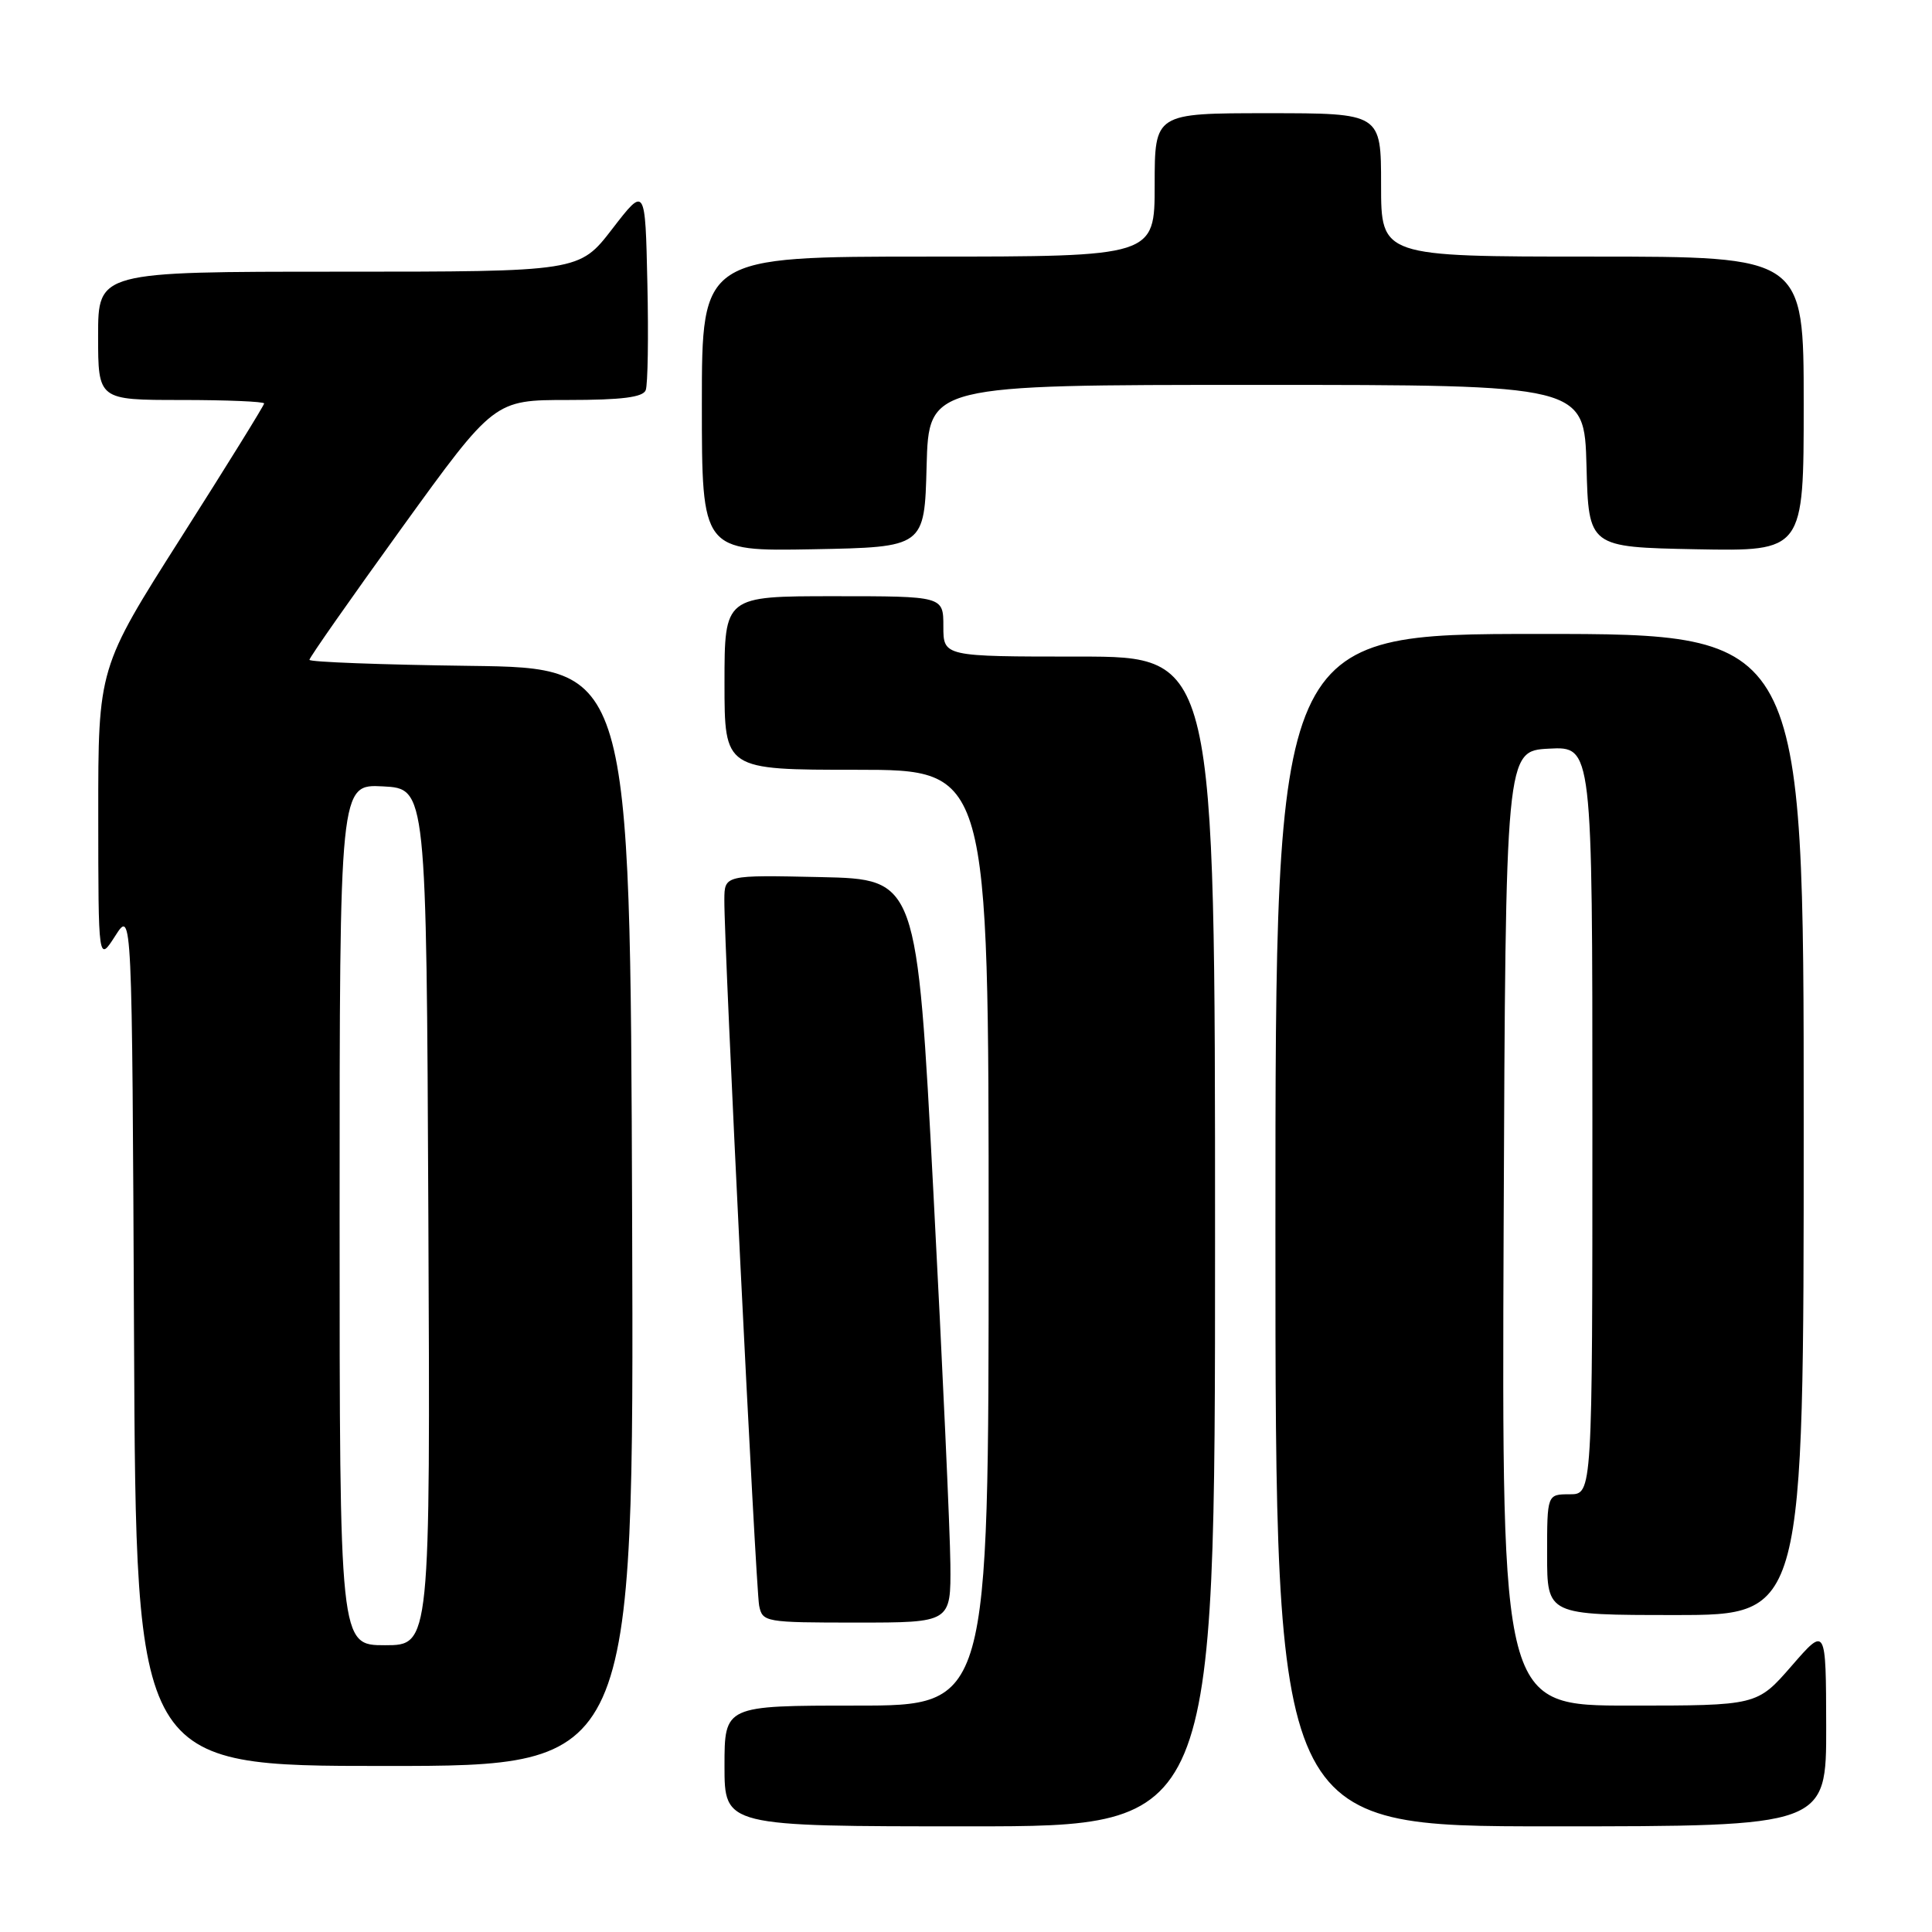 <?xml version="1.0" encoding="UTF-8" standalone="no"?>
<!DOCTYPE svg PUBLIC "-//W3C//DTD SVG 1.1//EN" "http://www.w3.org/Graphics/SVG/1.1/DTD/svg11.dtd" >
<svg xmlns="http://www.w3.org/2000/svg" xmlns:xlink="http://www.w3.org/1999/xlink" version="1.1" viewBox="0 0 256 256">
 <g >
 <path fill="currentColor"
d=" M 161.00 164.50 C 161.00 87.00 161.00 87.00 143.00 87.00 C 125.00 87.00 125.00 87.00 125.00 83.00 C 125.00 79.00 125.00 79.00 110.50 79.00 C 96.00 79.00 96.00 79.00 96.00 90.50 C 96.00 102.00 96.00 102.00 113.50 102.00 C 131.00 102.00 131.00 102.00 131.00 164.00 C 131.00 226.00 131.00 226.00 113.50 226.00 C 96.00 226.00 96.00 226.00 96.00 234.00 C 96.00 242.00 96.00 242.00 128.50 242.00 C 161.00 242.00 161.00 242.00 161.00 164.50 Z  M 241.98 228.75 C 241.95 215.50 241.95 215.50 237.39 220.75 C 232.82 226.00 232.82 226.00 215.90 226.00 C 198.99 226.00 198.99 226.00 199.24 162.75 C 199.50 99.50 199.50 99.50 205.25 99.20 C 211.00 98.90 211.00 98.90 211.00 148.45 C 211.00 198.00 211.00 198.00 208.00 198.00 C 205.00 198.00 205.00 198.00 205.00 206.00 C 205.00 214.00 205.00 214.00 222.00 214.00 C 239.00 214.00 239.00 214.00 239.00 149.00 C 239.00 84.00 239.00 84.00 204.00 84.00 C 169.00 84.00 169.00 84.00 169.00 163.00 C 169.00 242.00 169.00 242.00 205.50 242.00 C 242.00 242.00 242.00 242.00 241.98 228.75 Z  M 83.76 161.25 C 83.50 88.50 83.50 88.50 62.25 88.23 C 50.56 88.08 41.00 87.72 41.00 87.43 C 41.00 87.13 46.51 79.27 53.24 69.95 C 65.49 53.00 65.49 53.00 75.27 53.00 C 82.39 53.00 85.20 52.64 85.56 51.70 C 85.84 50.98 85.94 44.60 85.78 37.53 C 85.50 24.66 85.50 24.66 81.13 30.33 C 76.76 36.00 76.76 36.00 44.88 36.00 C 13.00 36.00 13.00 36.00 13.00 44.50 C 13.00 53.00 13.00 53.00 24.00 53.00 C 30.05 53.00 35.00 53.21 35.00 53.46 C 35.00 53.71 30.05 61.70 24.00 71.21 C 13.01 88.50 13.01 88.50 13.02 108.00 C 13.03 127.50 13.03 127.50 15.27 124.01 C 17.50 120.52 17.50 120.52 17.76 177.26 C 18.02 234.00 18.02 234.00 51.01 234.00 C 84.01 234.00 84.01 234.00 83.76 161.25 Z  M 125.93 207.25 C 125.89 202.99 124.88 180.82 123.68 158.00 C 121.50 116.50 121.50 116.50 108.75 116.22 C 96.00 115.94 96.00 115.94 95.98 119.22 C 95.93 125.19 100.14 210.46 100.59 212.75 C 101.03 214.94 101.37 215.00 113.52 215.00 C 126.00 215.00 126.00 215.00 125.93 207.25 Z  M 122.78 61.75 C 123.07 51.00 123.07 51.00 166.50 51.00 C 209.93 51.00 209.93 51.00 210.22 61.75 C 210.50 72.50 210.50 72.50 224.75 72.78 C 239.00 73.05 239.00 73.05 239.00 53.53 C 239.00 34.00 239.00 34.00 211.00 34.00 C 183.00 34.00 183.00 34.00 183.00 24.50 C 183.00 15.00 183.00 15.00 168.00 15.00 C 153.00 15.00 153.00 15.00 153.00 24.50 C 153.00 34.00 153.00 34.00 123.00 34.00 C 93.00 34.00 93.00 34.00 93.00 53.53 C 93.00 73.05 93.00 73.05 107.75 72.78 C 122.50 72.50 122.50 72.50 122.78 61.75 Z  M 45.00 160.95 C 45.00 103.90 45.00 103.90 50.75 104.20 C 56.50 104.50 56.50 104.50 56.76 161.25 C 57.02 218.00 57.02 218.00 51.01 218.00 C 45.00 218.00 45.00 218.00 45.00 160.95 Z "/>
</g>
</svg>